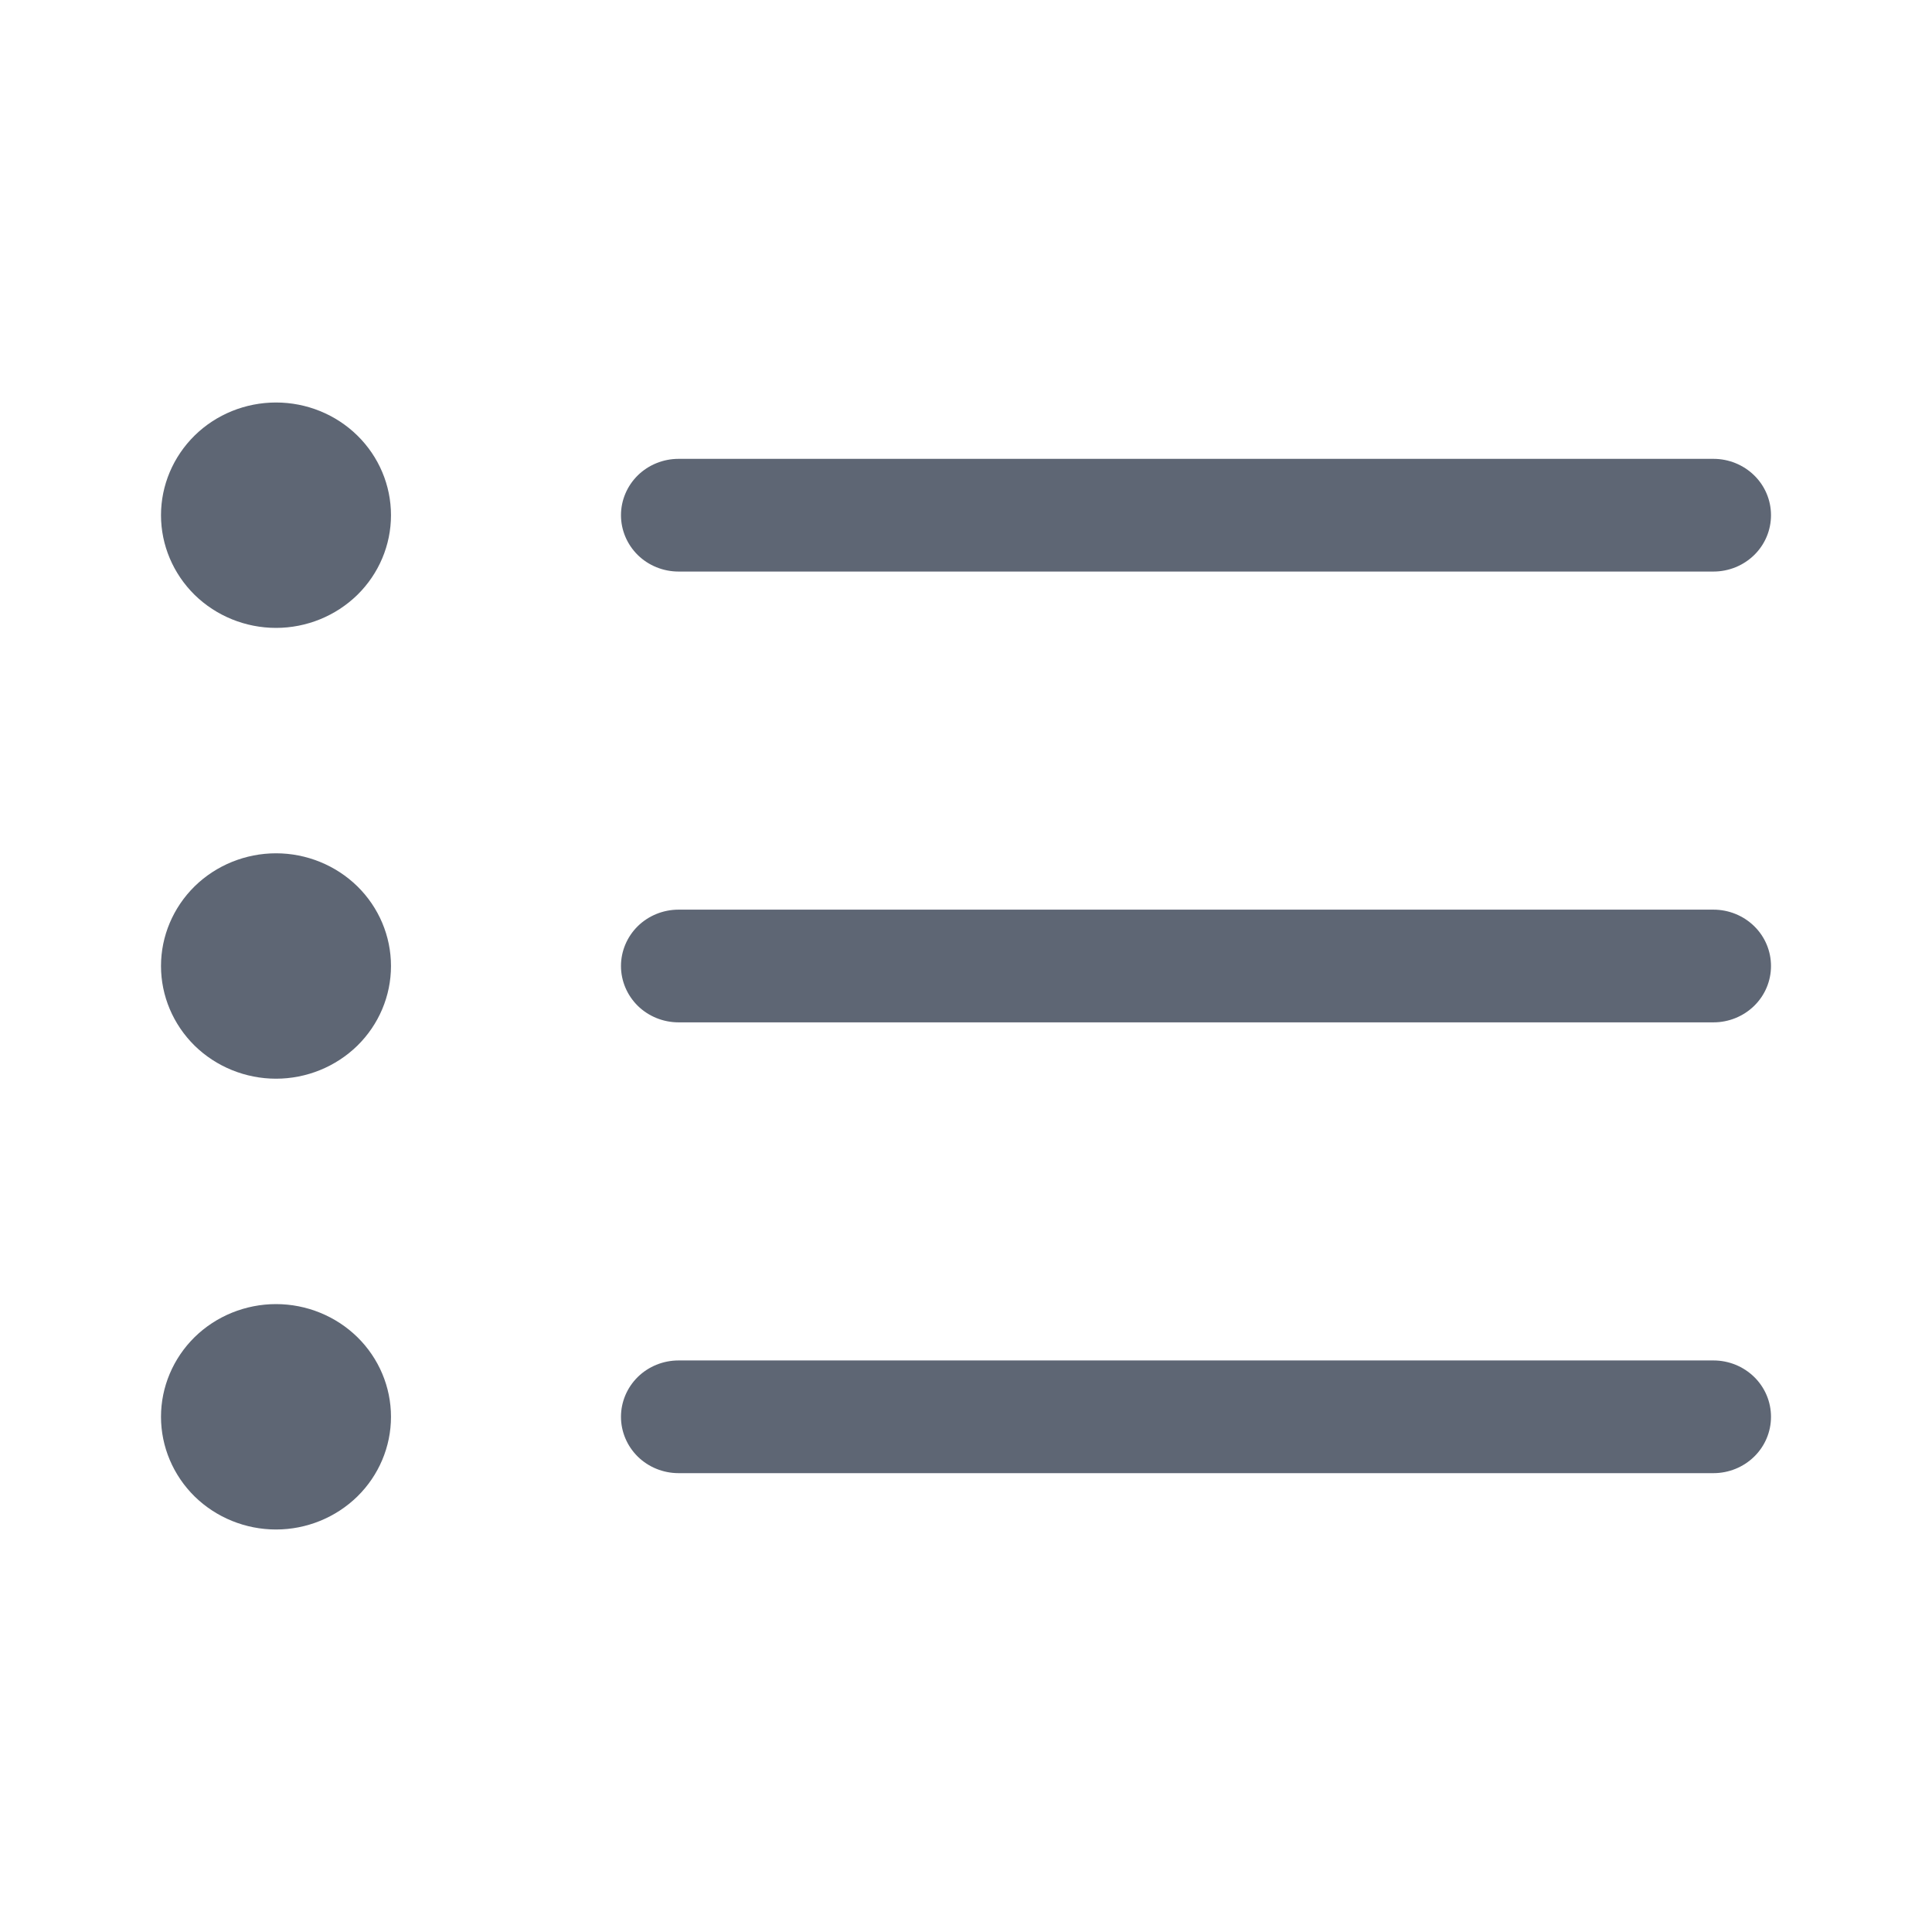 <svg width="24" height="24" viewBox="0 0 24 24" fill="none" xmlns="http://www.w3.org/2000/svg">
<path fill-rule="evenodd" clip-rule="evenodd" d="M7.714 17.6C7.714 17.414 7.79 17.236 7.923 17.105C8.057 16.974 8.239 16.9 8.429 16.9H21.286C21.475 16.9 21.657 16.974 21.791 17.105C21.925 17.236 22 17.414 22 17.6C22 17.786 21.925 17.964 21.791 18.095C21.657 18.226 21.475 18.3 21.286 18.3H8.429C8.239 18.3 8.057 18.226 7.923 18.095C7.79 17.964 7.714 17.786 7.714 17.6ZM7.714 12C7.714 11.814 7.79 11.636 7.923 11.505C8.057 11.374 8.239 11.3 8.429 11.3H21.286C21.475 11.3 21.657 11.374 21.791 11.505C21.925 11.636 22 11.814 22 12C22 12.186 21.925 12.364 21.791 12.495C21.657 12.626 21.475 12.7 21.286 12.7H8.429C8.239 12.7 8.057 12.626 7.923 12.495C7.79 12.364 7.714 12.186 7.714 12ZM7.714 6.4C7.714 6.214 7.79 6.036 7.923 5.905C8.057 5.774 8.239 5.7 8.429 5.7H21.286C21.475 5.7 21.657 5.774 21.791 5.905C21.925 6.036 22 6.214 22 6.4C22 6.586 21.925 6.764 21.791 6.895C21.657 7.026 21.475 7.1 21.286 7.1H8.429C8.239 7.1 8.057 7.026 7.923 6.895C7.79 6.764 7.714 6.586 7.714 6.4ZM3.429 7.8C3.807 7.8 4.171 7.652 4.439 7.39C4.707 7.127 4.857 6.771 4.857 6.4C4.857 6.029 4.707 5.673 4.439 5.41C4.171 5.147 3.807 5 3.429 5C3.05 5 2.686 5.147 2.418 5.41C2.151 5.673 2 6.029 2 6.4C2 6.771 2.151 7.127 2.418 7.39C2.686 7.652 3.05 7.8 3.429 7.8ZM3.429 13.4C3.807 13.4 4.171 13.252 4.439 12.99C4.707 12.727 4.857 12.371 4.857 12C4.857 11.629 4.707 11.273 4.439 11.01C4.171 10.748 3.807 10.6 3.429 10.6C3.05 10.6 2.686 10.748 2.418 11.01C2.151 11.273 2 11.629 2 12C2 12.371 2.151 12.727 2.418 12.99C2.686 13.252 3.05 13.4 3.429 13.4ZM3.429 19C3.807 19 4.171 18.852 4.439 18.59C4.707 18.327 4.857 17.971 4.857 17.6C4.857 17.229 4.707 16.873 4.439 16.61C4.171 16.348 3.807 16.2 3.429 16.2C3.05 16.2 2.686 16.348 2.418 16.61C2.151 16.873 2 17.229 2 17.6C2 17.971 2.151 18.327 2.418 18.59C2.686 18.852 3.05 19 3.429 19Z" fill="#5E6674"/>
</svg>
